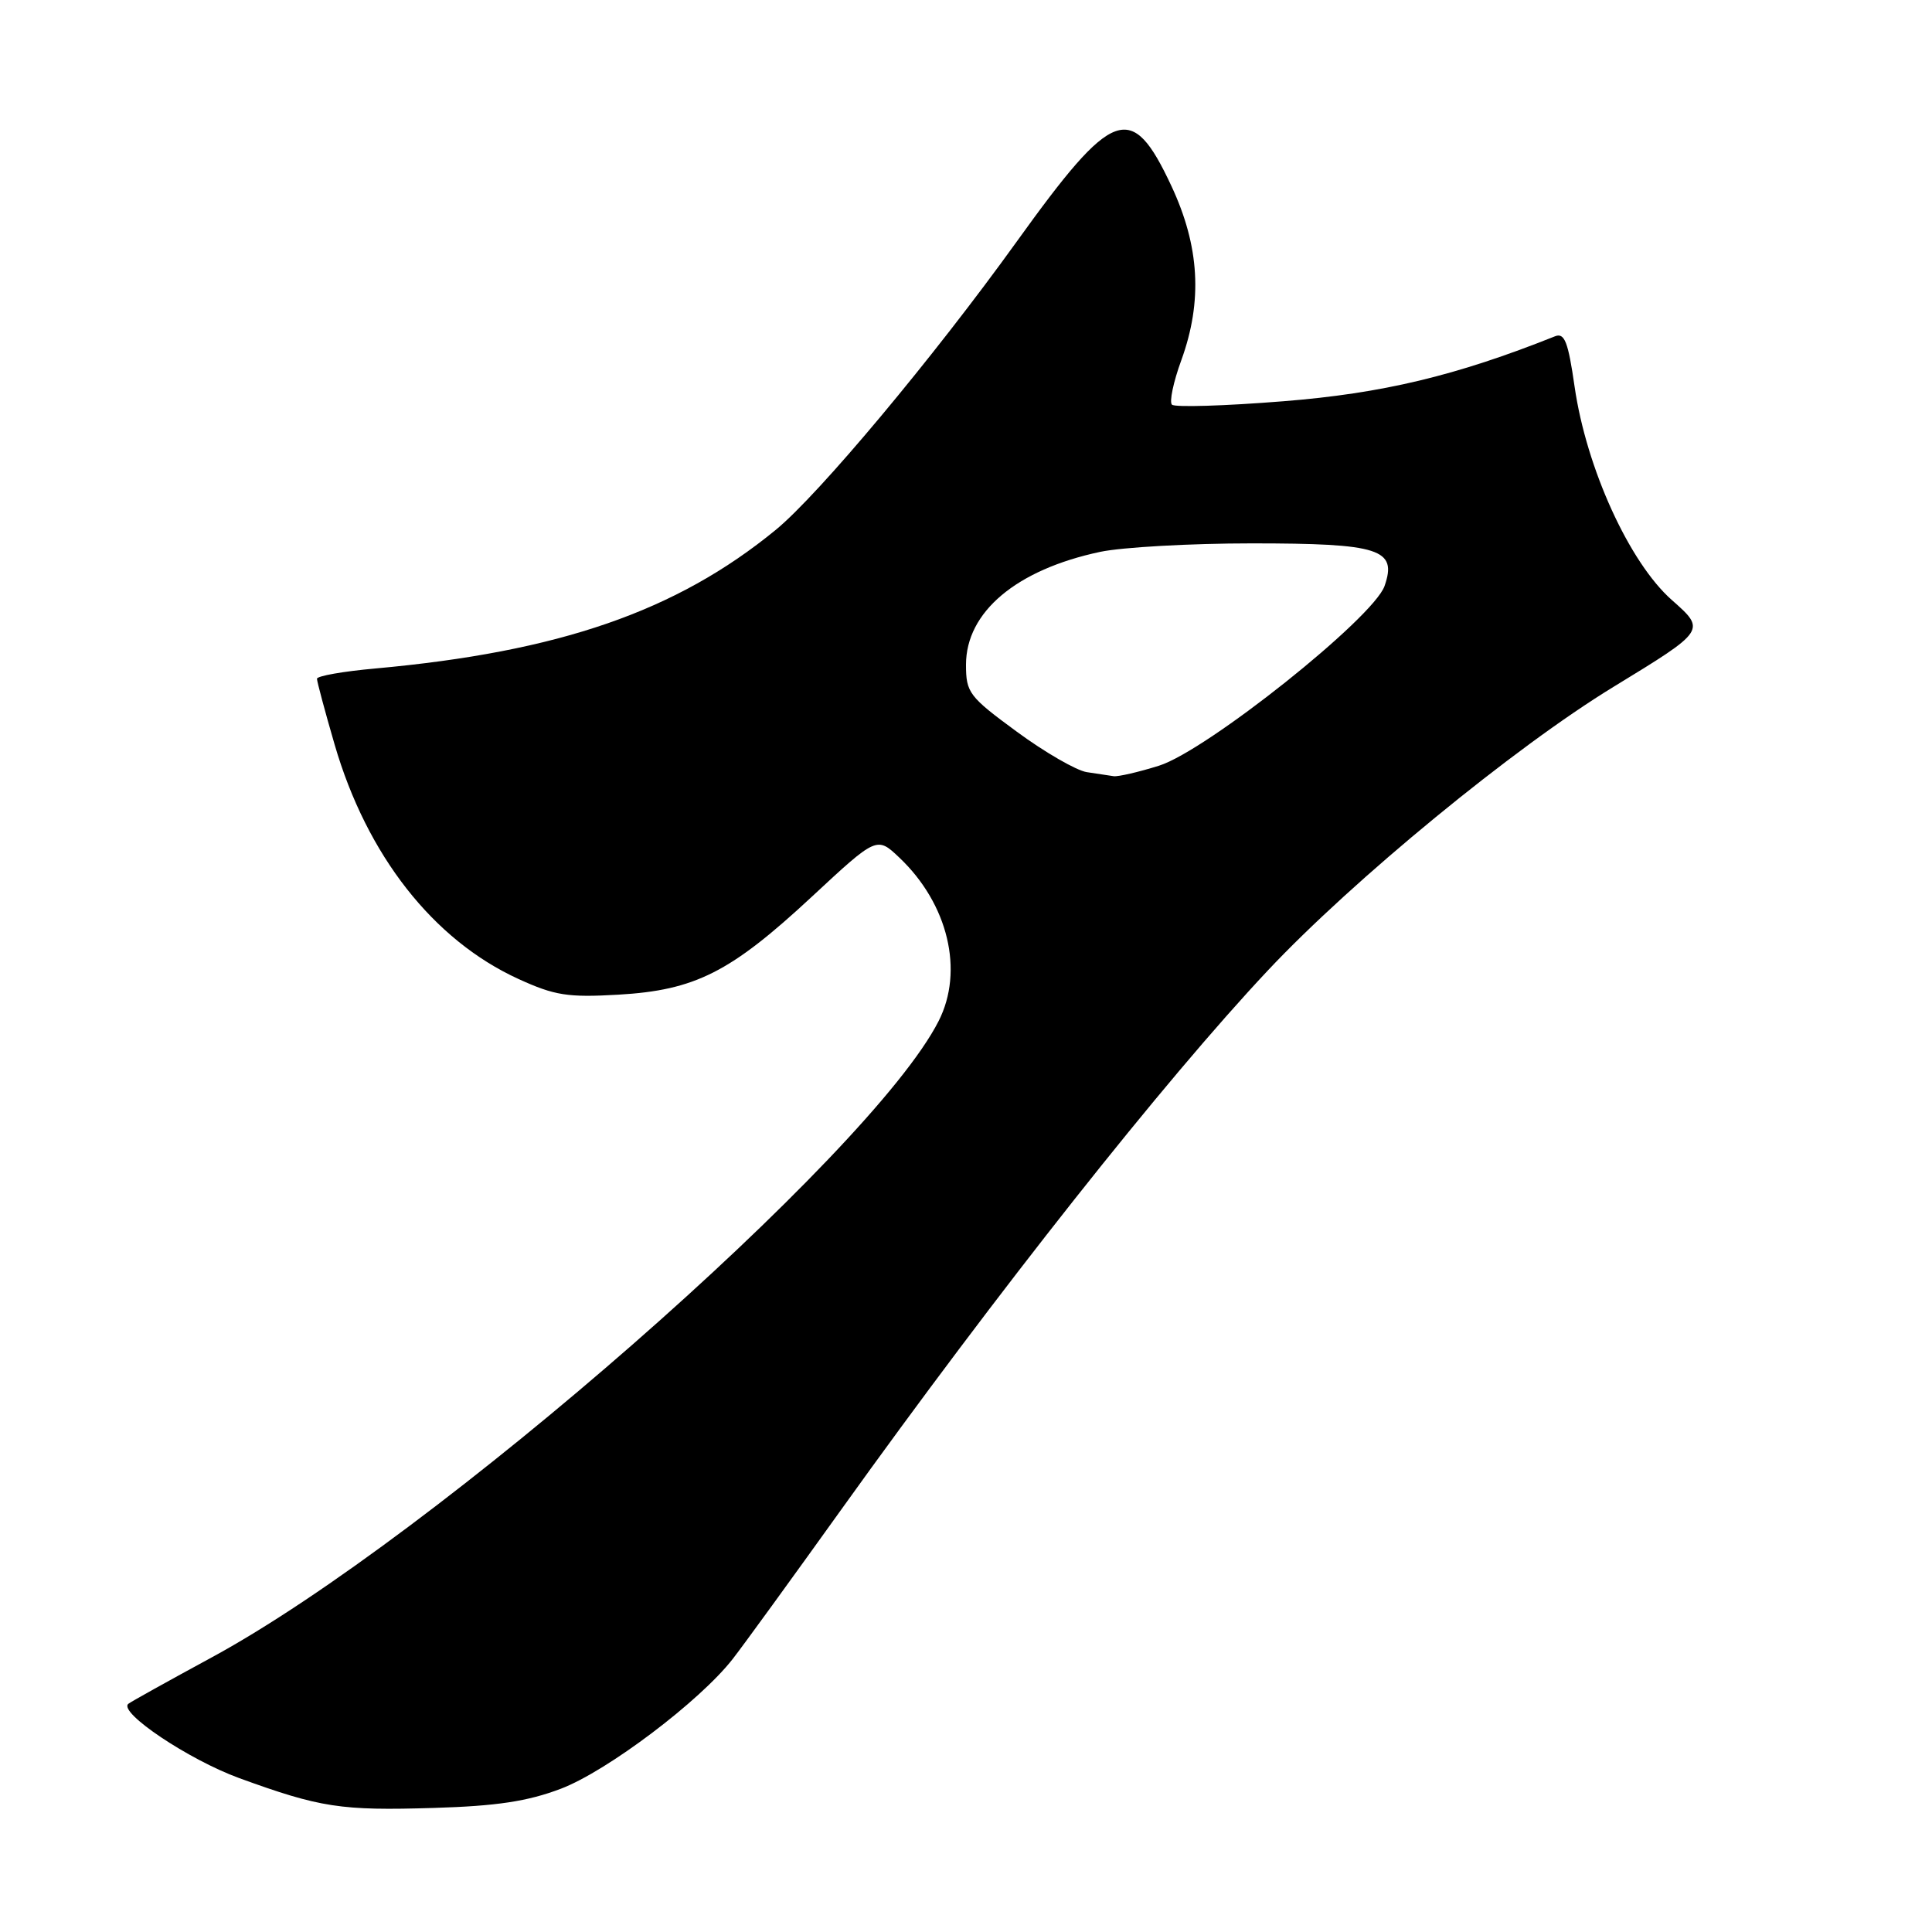 <?xml version="1.0" encoding="UTF-8" standalone="no"?>
<!DOCTYPE svg PUBLIC "-//W3C//DTD SVG 1.1//EN" "http://www.w3.org/Graphics/SVG/1.1/DTD/svg11.dtd" >
<svg xmlns="http://www.w3.org/2000/svg" xmlns:xlink="http://www.w3.org/1999/xlink" version="1.1" viewBox="0 0 256 256">
 <g >
 <path fill="currentColor"
d=" M 74.31 237.02 C 80.45 234.69 92.74 225.41 97.09 219.82 C 98.51 218.00 104.99 209.07 111.49 200.00 C 132.16 171.15 154.26 143.21 167.98 128.61 C 179.26 116.60 200.71 98.99 213.80 91.01 C 226.07 83.52 226.07 83.52 221.53 79.51 C 215.90 74.54 210.20 62.04 208.64 51.22 C 207.79 45.29 207.31 44.06 206.05 44.56 C 192.94 49.79 183.17 52.13 170.02 53.17 C 162.29 53.79 155.66 53.99 155.29 53.62 C 154.92 53.26 155.48 50.60 156.53 47.73 C 159.37 39.91 158.96 32.64 155.21 24.63 C 149.92 13.33 147.54 14.19 134.73 32.00 C 123.64 47.42 108.50 65.53 102.78 70.22 C 89.62 81.00 74.10 86.37 49.71 88.58 C 45.47 88.96 42.00 89.57 42.00 89.94 C 42.00 90.30 43.05 94.23 44.34 98.66 C 48.61 113.33 57.40 124.55 68.68 129.71 C 73.49 131.91 75.23 132.19 81.93 131.80 C 92.10 131.21 96.78 128.85 107.55 118.84 C 116.19 110.81 116.19 110.81 119.19 113.66 C 125.63 119.78 127.76 128.64 124.37 135.30 C 115.38 152.98 57.51 203.64 28.08 219.60 C 22.26 222.76 17.27 225.53 17.00 225.77 C 15.67 226.91 25.01 233.17 31.70 235.61 C 42.44 239.52 45.17 239.94 57.50 239.56 C 65.81 239.31 69.92 238.69 74.31 237.02 Z  M 143.99 102.31 C 142.62 102.09 138.45 99.69 134.74 96.96 C 128.40 92.31 128.00 91.78 128.00 88.08 C 128.00 81.09 134.67 75.48 145.80 73.12 C 148.71 72.51 157.74 72.00 165.86 72.00 C 182.83 72.00 185.17 72.75 183.46 77.65 C 181.98 81.88 159.87 99.49 153.57 101.46 C 150.86 102.31 148.16 102.93 147.57 102.85 C 146.98 102.77 145.37 102.52 143.99 102.31 Z "/>
</g>
</svg>